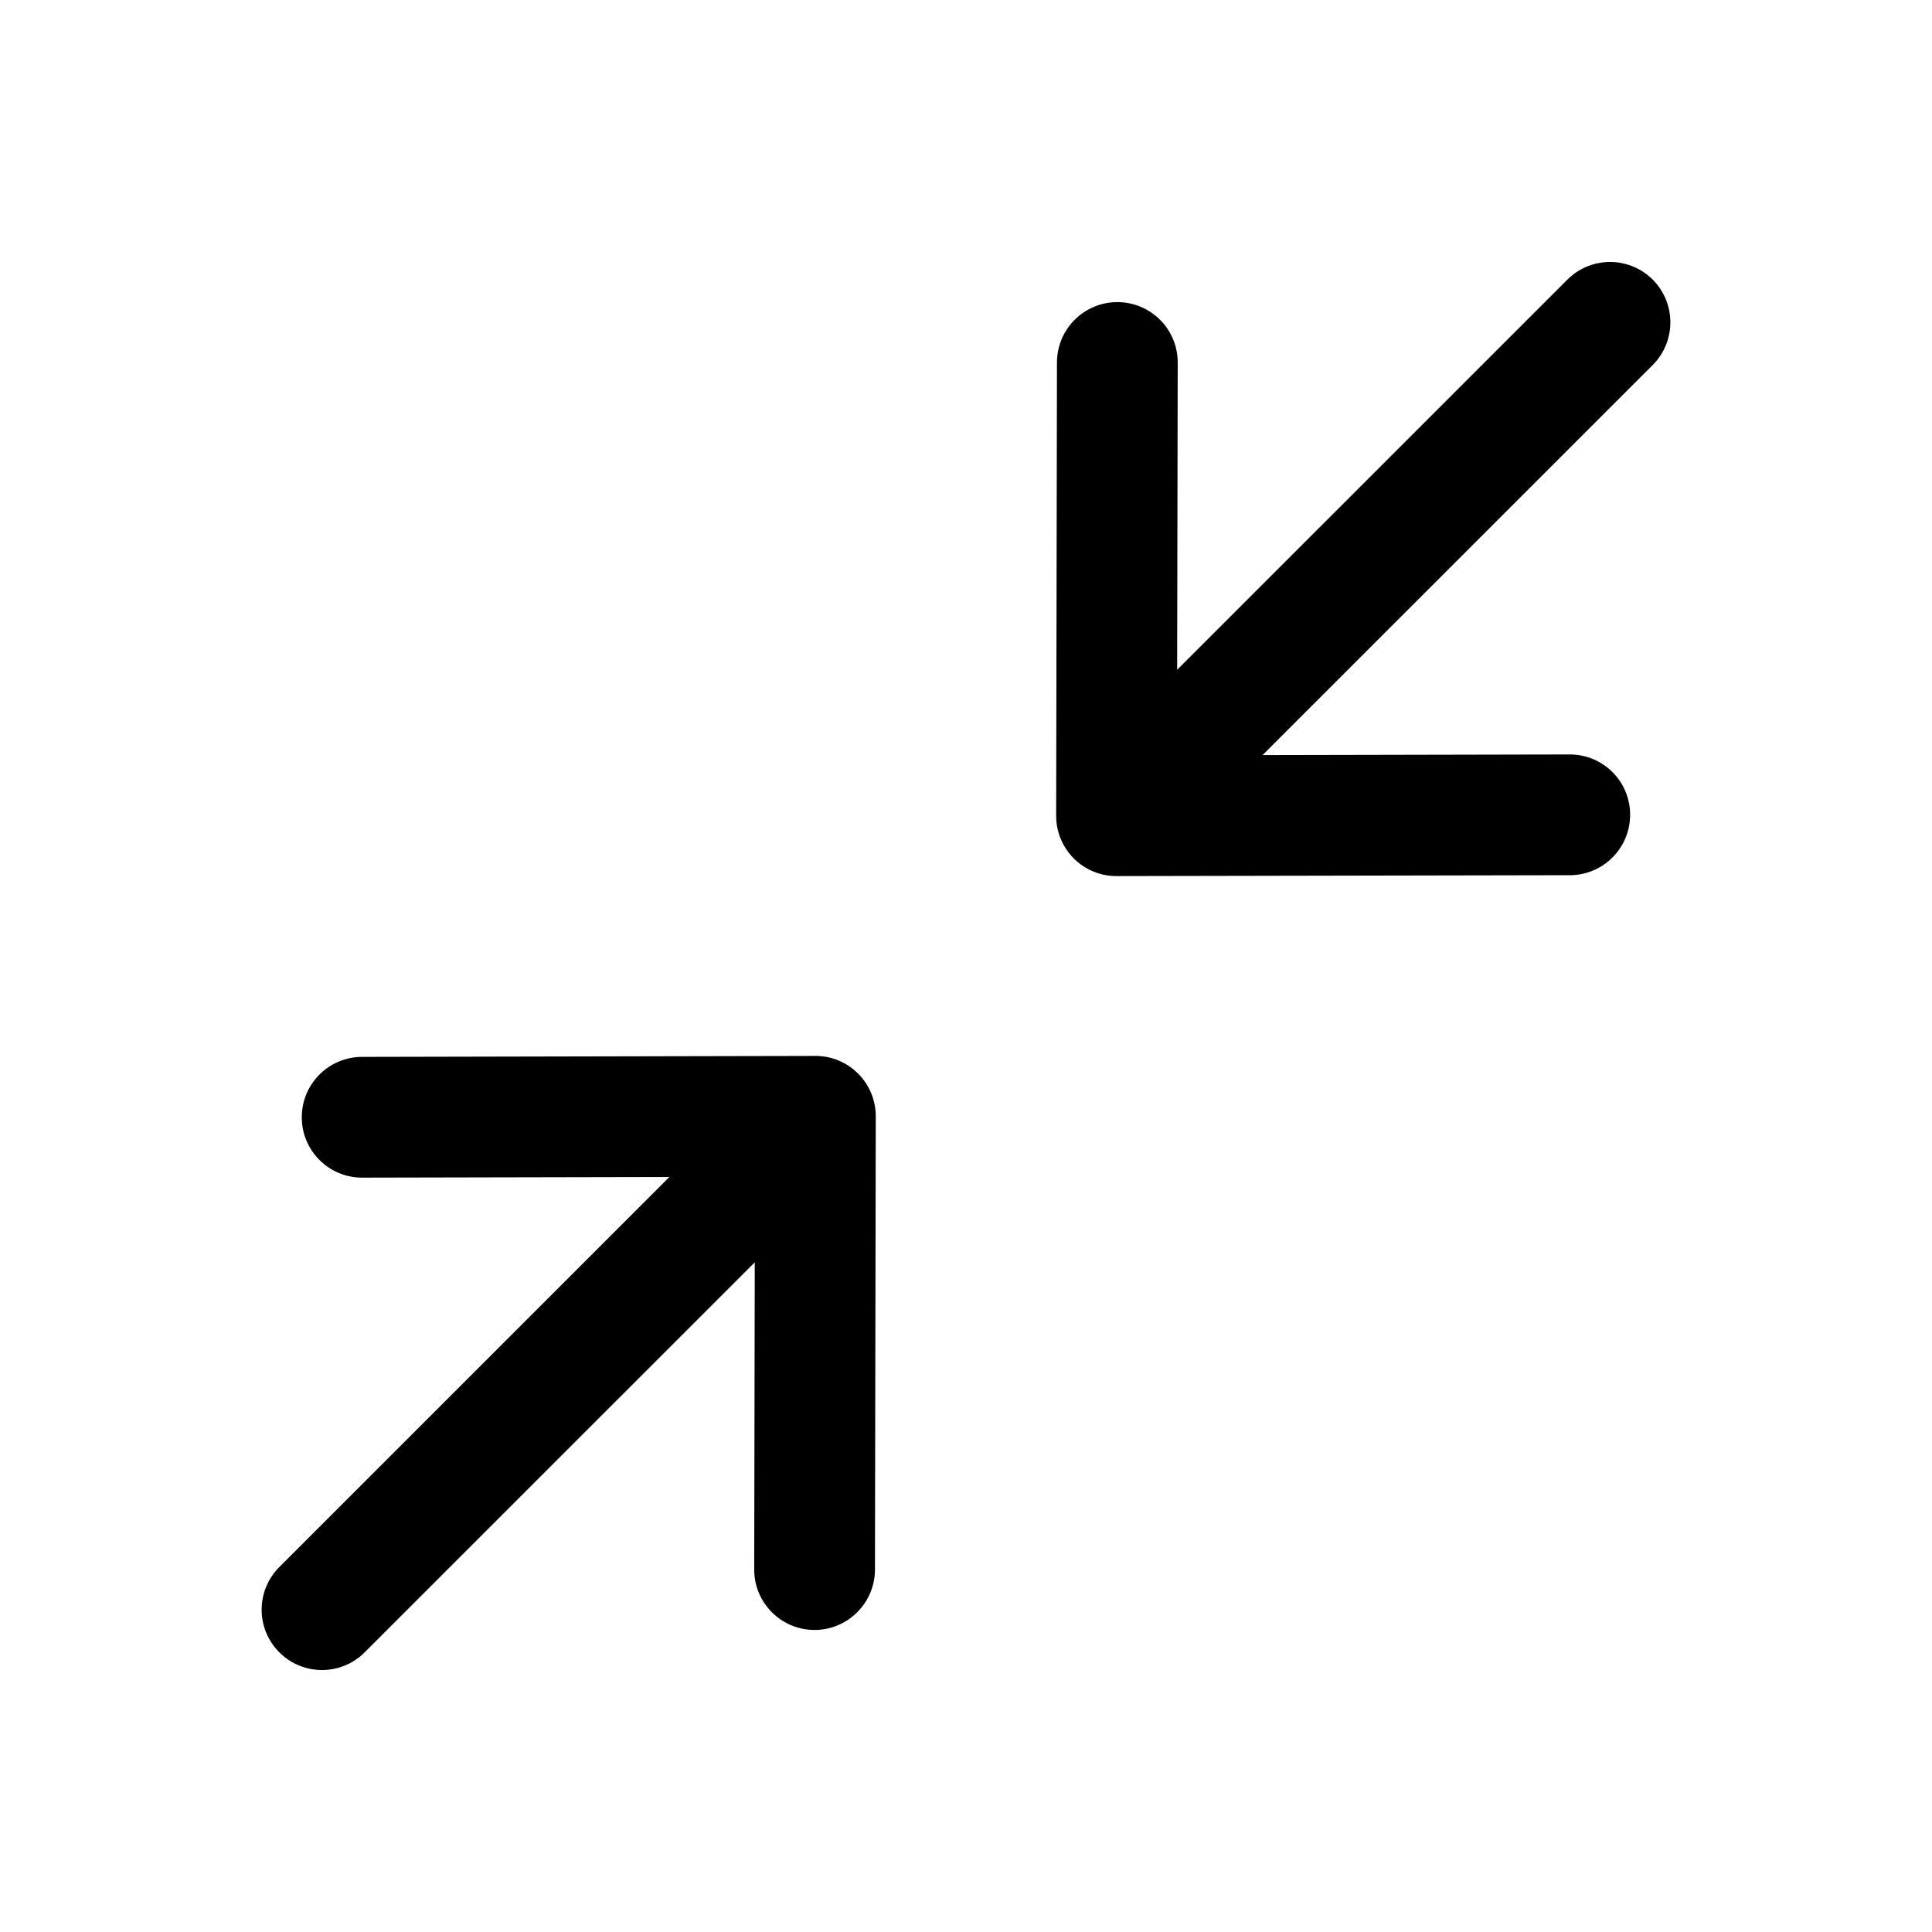 <svg width="24" height="24" viewBox="0 0 24 24" fill="none" xmlns="http://www.w3.org/2000/svg">
<path fill-rule="evenodd" clip-rule="evenodd" d="M10.659 13.336C10.8 13.477 10.88 13.669 10.879 13.868L10.869 19.499C10.868 19.913 10.531 20.248 10.117 20.248C9.703 20.247 9.368 19.91 9.369 19.496L9.376 15.681L4.53 20.526C4.237 20.819 3.763 20.819 3.47 20.526C3.177 20.233 3.177 19.759 3.47 19.466L8.315 14.621L4.5 14.629C4.086 14.63 3.749 14.295 3.749 13.88C3.748 13.466 4.083 13.13 4.497 13.129L10.128 13.117C10.327 13.116 10.518 13.195 10.659 13.336Z" fill="black"/>
<path fill-rule="evenodd" clip-rule="evenodd" d="M20.531 3.474C20.823 3.767 20.823 4.242 20.53 4.535L15.684 9.38L19.499 9.372C19.913 9.371 20.25 9.706 20.25 10.12C20.251 10.534 19.916 10.871 19.502 10.872L13.871 10.883C13.672 10.884 13.48 10.805 13.339 10.664C13.198 10.523 13.119 10.331 13.12 10.132L13.13 4.502C13.131 4.087 13.468 3.752 13.882 3.753C14.296 3.754 14.631 4.09 14.63 4.504L14.623 8.32L19.47 3.474C19.763 3.181 20.238 3.181 20.531 3.474Z" fill="black"/>
</svg>